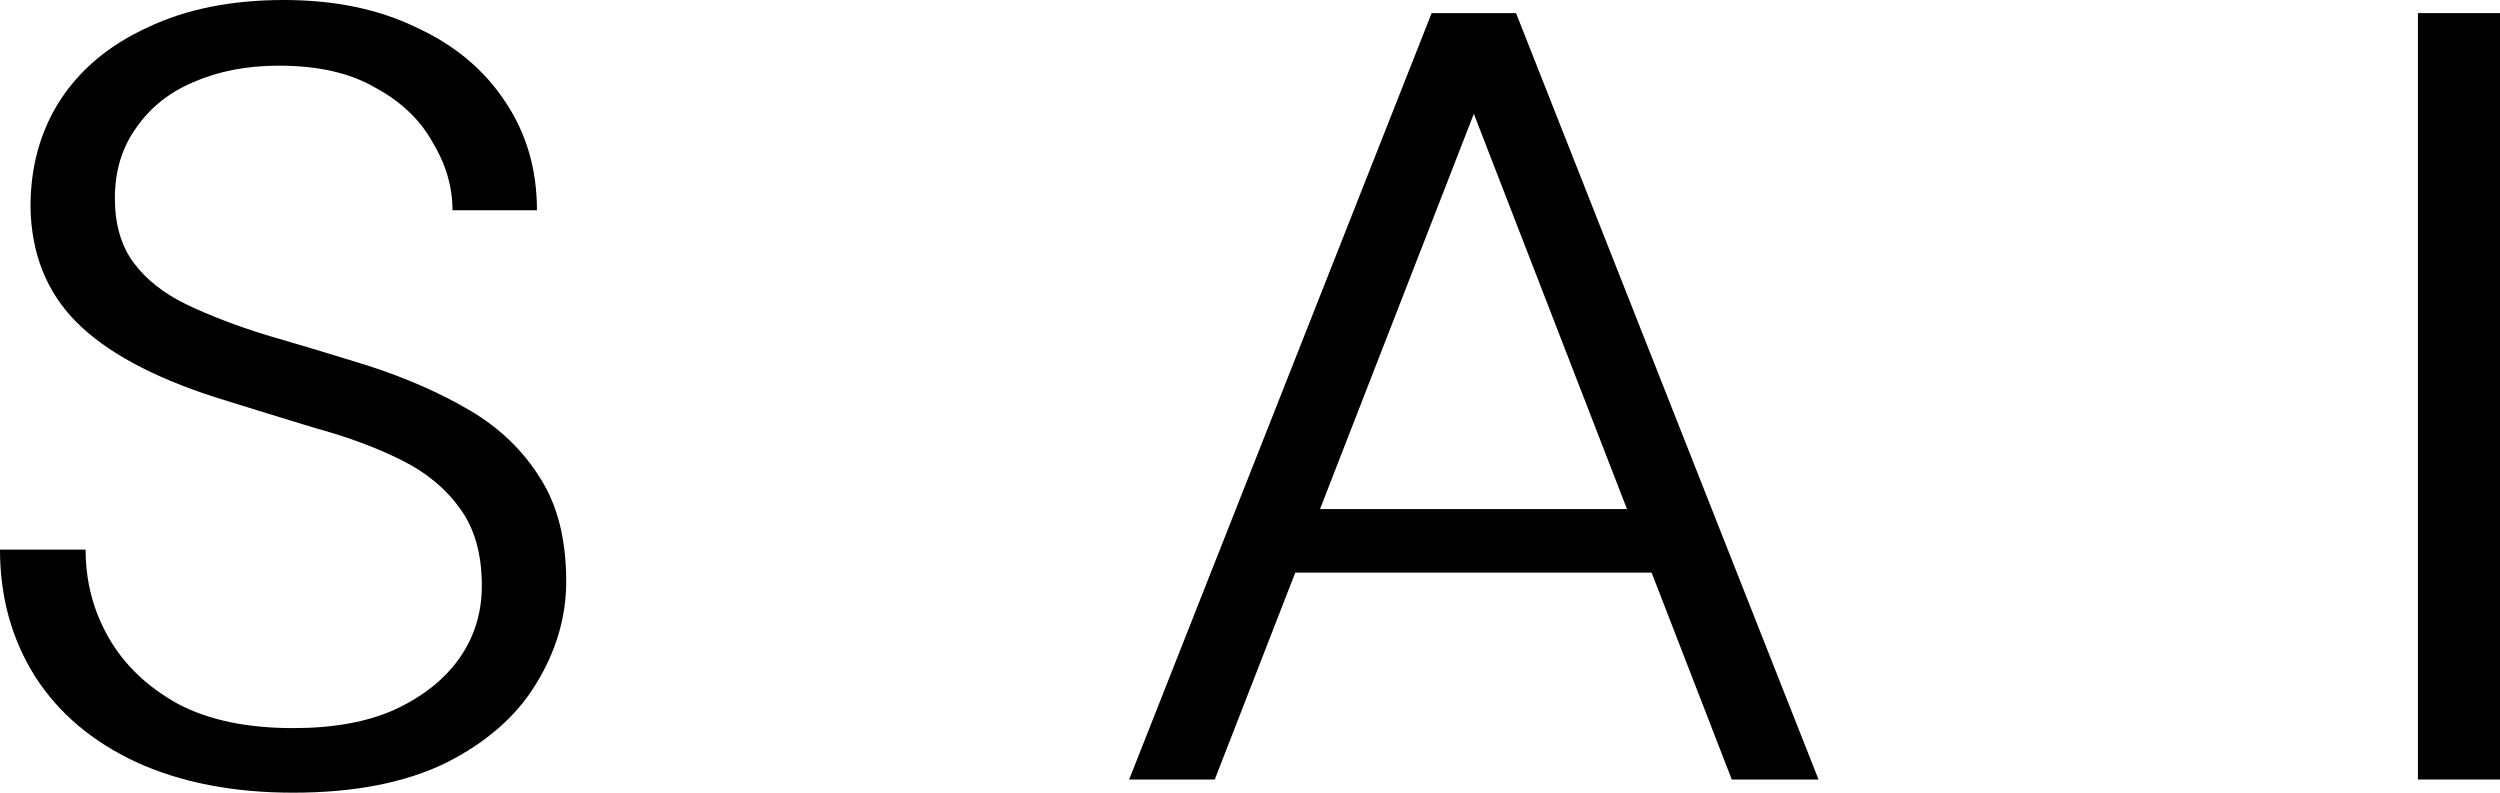 <svg width="41" height="13" viewBox="0 0 41 13" fill="none" xmlns="http://www.w3.org/2000/svg">
<path d="M4.807 13C3.82 13 2.961 12.832 2.23 12.497C1.512 12.162 0.961 11.695 0.577 11.097C0.192 10.486 0 9.792 0 9.014H1.404C1.404 9.541 1.532 10.025 1.788 10.468C2.044 10.911 2.423 11.27 2.922 11.546C3.422 11.809 4.05 11.941 4.807 11.941C5.473 11.941 6.031 11.839 6.479 11.635C6.941 11.42 7.293 11.139 7.537 10.791C7.78 10.444 7.902 10.049 7.902 9.606C7.902 9.08 7.78 8.655 7.537 8.331C7.306 8.008 6.986 7.745 6.575 7.541C6.165 7.338 5.697 7.164 5.172 7.021C4.659 6.865 4.114 6.698 3.538 6.518C2.499 6.183 1.737 5.77 1.25 5.279C0.763 4.788 0.513 4.16 0.5 3.394C0.5 2.735 0.66 2.155 0.981 1.652C1.314 1.137 1.794 0.736 2.423 0.449C3.051 0.15 3.794 0 4.653 0C5.486 0 6.21 0.15 6.825 0.449C7.453 0.736 7.941 1.143 8.287 1.67C8.633 2.185 8.806 2.777 8.806 3.448H7.421C7.421 3.064 7.312 2.693 7.095 2.334C6.89 1.963 6.575 1.664 6.152 1.436C5.742 1.197 5.217 1.077 4.576 1.077C4.05 1.077 3.583 1.167 3.172 1.347C2.775 1.514 2.461 1.766 2.23 2.101C2 2.424 1.884 2.807 1.884 3.25C1.884 3.681 1.987 4.034 2.192 4.309C2.397 4.585 2.685 4.812 3.057 4.992C3.429 5.171 3.865 5.339 4.364 5.494C4.864 5.638 5.422 5.806 6.037 5.997C6.665 6.201 7.223 6.446 7.71 6.733C8.197 7.021 8.581 7.392 8.863 7.847C9.145 8.29 9.286 8.852 9.286 9.535C9.286 10.121 9.12 10.684 8.787 11.222C8.466 11.749 7.973 12.18 7.306 12.515C6.64 12.838 5.806 13 4.807 13Z" fill="black"/>
<path d="M18.518 12.784L23.479 0.215H24.863L29.824 12.784H28.401L24.171 1.867L19.922 12.784H18.518ZM20.787 9.391L21.191 8.349H27.132L27.536 9.391H20.787Z" fill="black"/>
<path d="M39.654 12.784V0.215H41V12.784H39.654Z" fill="black"/>
</svg>
